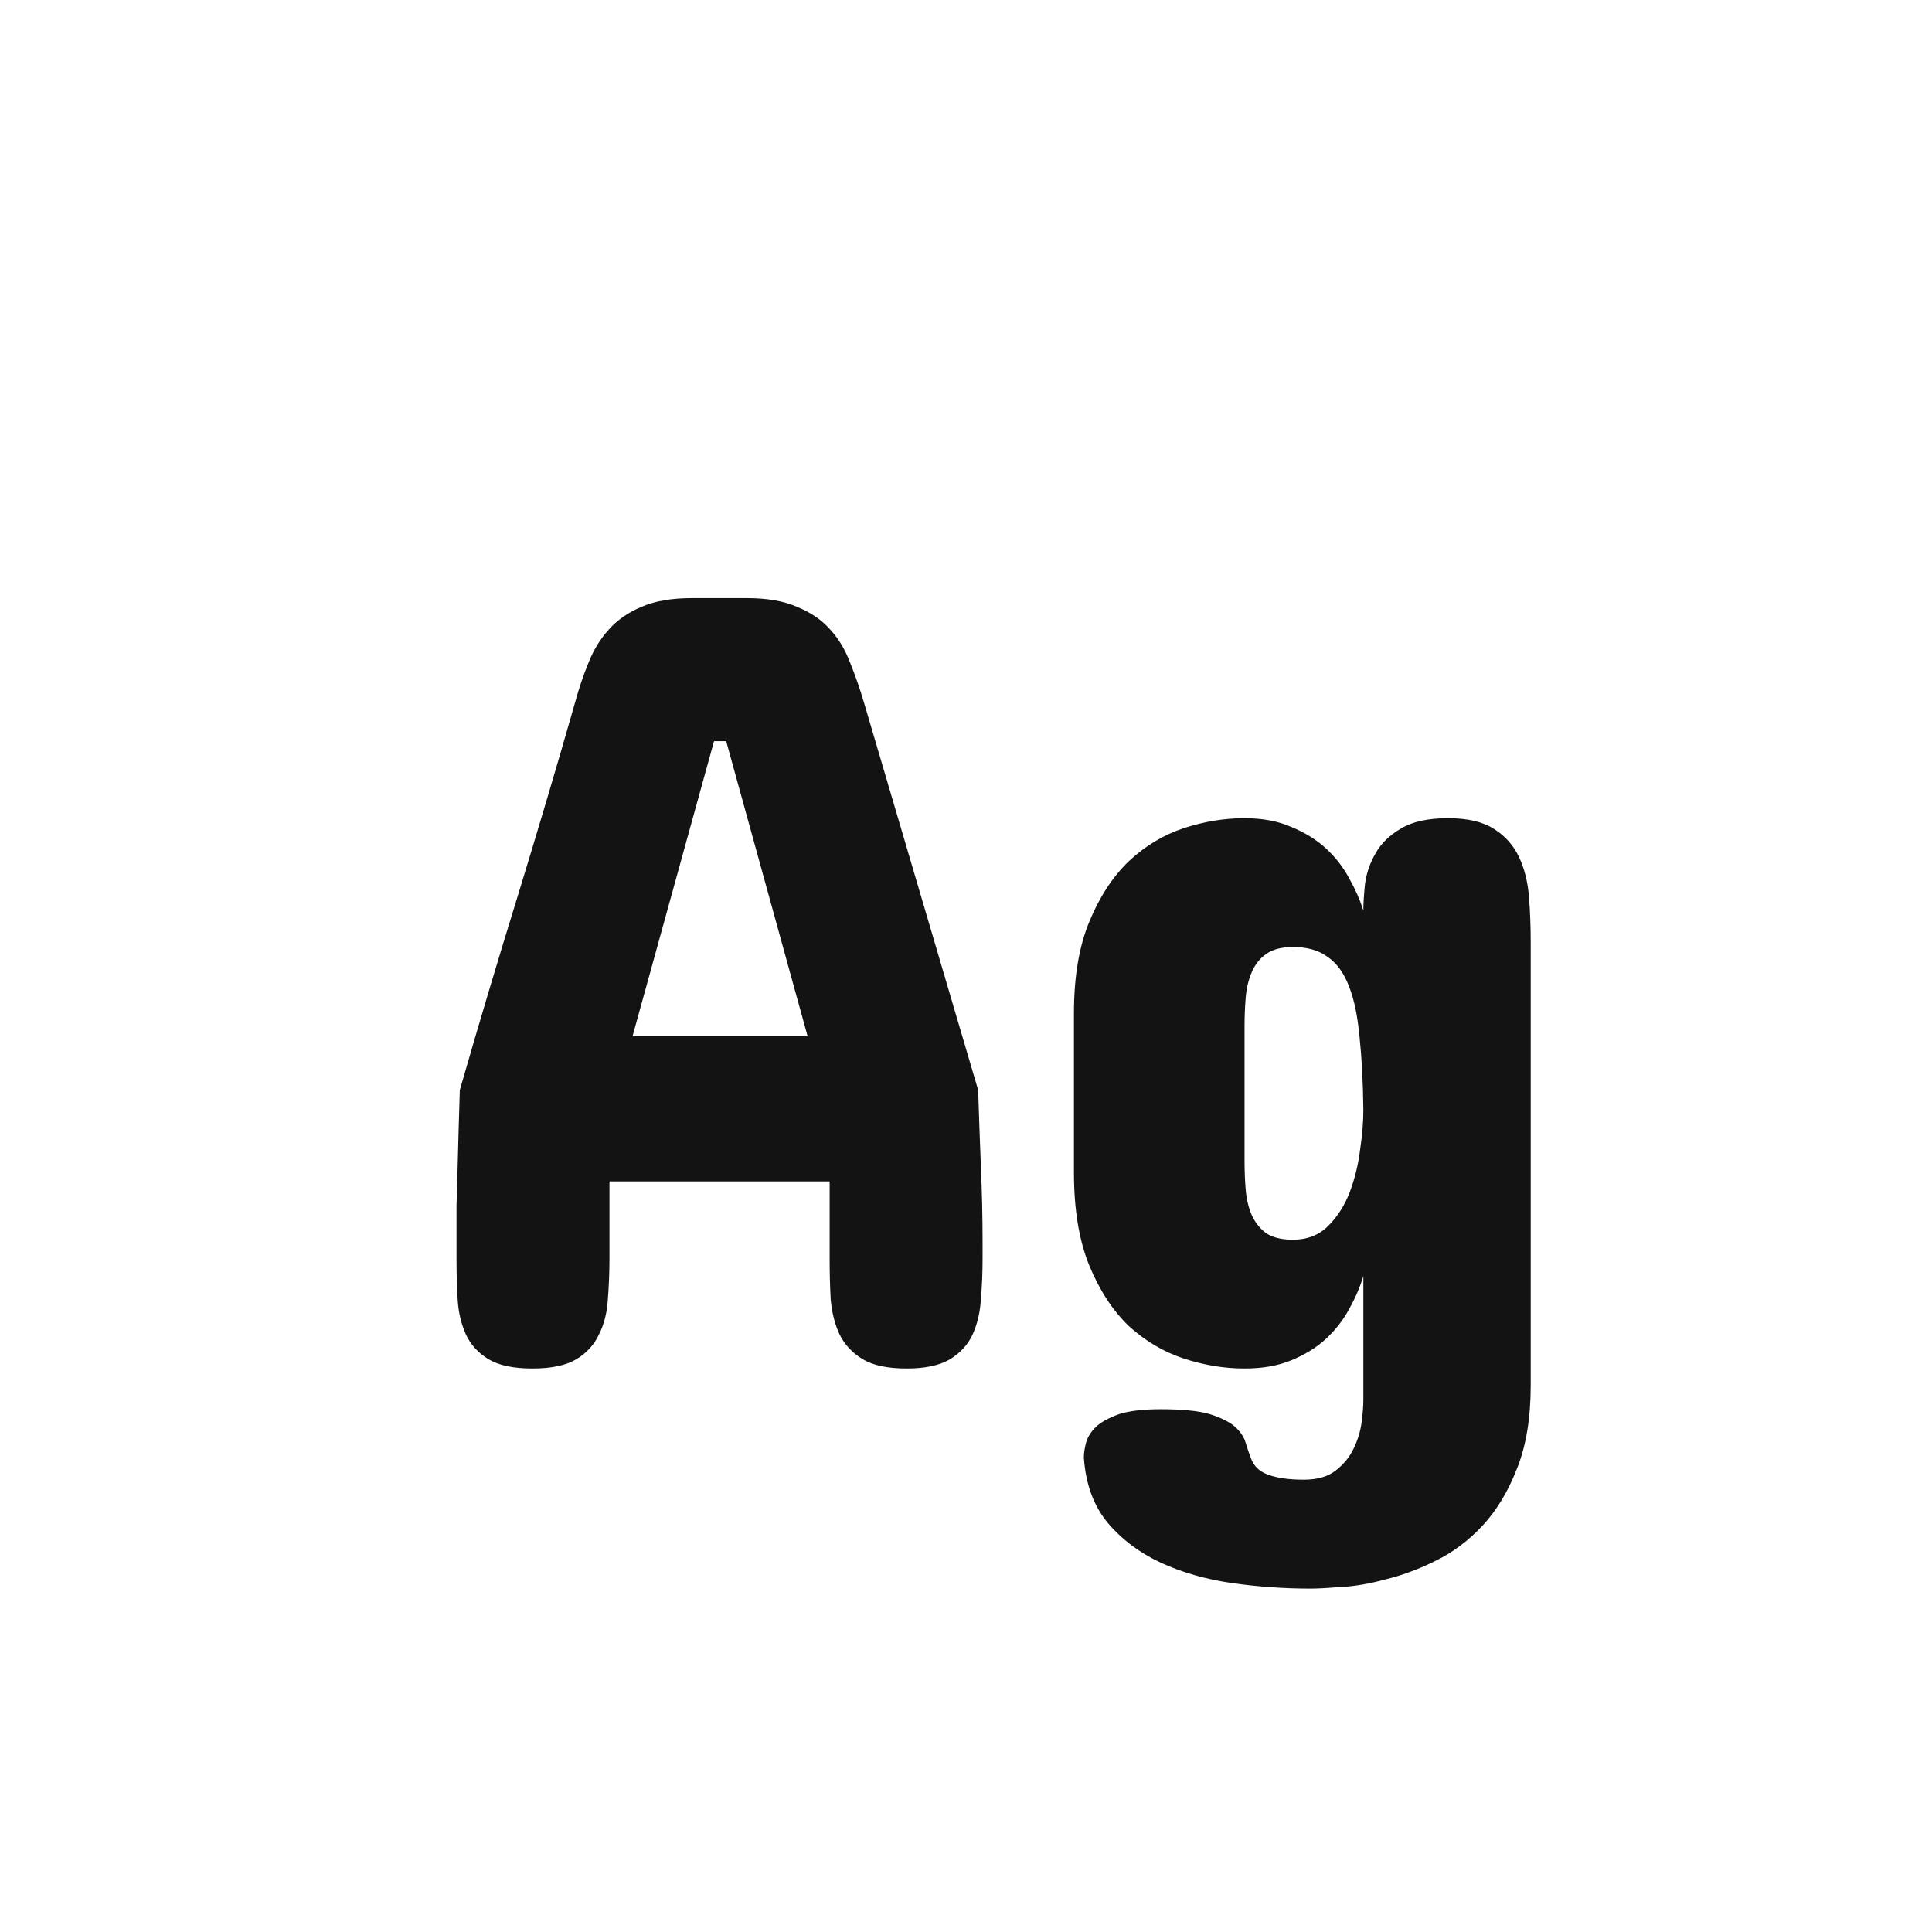 <svg width="24" height="24" viewBox="0 0 24 24" fill="none" xmlns="http://www.w3.org/2000/svg">
<path d="M7.858 12.871H10.032L9.021 9.207H8.87L7.858 12.871ZM12.151 13.541C12.161 13.851 12.172 14.168 12.185 14.491C12.199 14.815 12.206 15.127 12.206 15.428V15.633C12.206 15.806 12.199 15.975 12.185 16.139C12.176 16.298 12.142 16.444 12.083 16.576C12.024 16.704 11.93 16.806 11.803 16.884C11.675 16.961 11.495 17 11.263 17C11.026 17 10.843 16.961 10.716 16.884C10.588 16.806 10.492 16.704 10.429 16.576C10.37 16.449 10.333 16.303 10.319 16.139C10.31 15.975 10.306 15.806 10.306 15.633V14.676H7.571V15.633C7.571 15.806 7.564 15.975 7.551 16.139C7.542 16.303 7.505 16.449 7.441 16.576C7.382 16.704 7.289 16.806 7.161 16.884C7.034 16.961 6.851 17 6.614 17C6.377 17 6.195 16.961 6.067 16.884C5.94 16.806 5.846 16.704 5.787 16.576C5.728 16.444 5.694 16.298 5.685 16.139C5.675 15.975 5.671 15.806 5.671 15.633V15.428C5.671 15.287 5.671 15.136 5.671 14.977C5.675 14.817 5.68 14.655 5.685 14.491C5.689 14.327 5.694 14.165 5.698 14.006C5.703 13.842 5.707 13.687 5.712 13.541C5.94 12.748 6.179 11.946 6.43 11.135C6.68 10.319 6.92 9.512 7.147 8.715C7.193 8.546 7.248 8.384 7.312 8.229C7.375 8.07 7.46 7.933 7.564 7.819C7.669 7.701 7.804 7.607 7.968 7.539C8.132 7.466 8.341 7.43 8.597 7.43H9.28C9.531 7.43 9.738 7.466 9.902 7.539C10.071 7.607 10.208 7.701 10.312 7.819C10.417 7.933 10.499 8.07 10.559 8.229C10.622 8.384 10.679 8.546 10.729 8.715L12.151 13.541ZM19.015 17.205C19.015 17.615 18.958 17.962 18.844 18.244C18.734 18.527 18.593 18.761 18.42 18.948C18.247 19.135 18.053 19.281 17.839 19.386C17.629 19.491 17.422 19.568 17.217 19.618C17.016 19.673 16.832 19.705 16.663 19.714C16.494 19.727 16.367 19.734 16.28 19.734C15.957 19.734 15.633 19.712 15.31 19.666C14.986 19.62 14.69 19.536 14.421 19.413C14.157 19.29 13.935 19.124 13.758 18.914C13.585 18.704 13.487 18.436 13.464 18.107C13.464 18.053 13.473 17.991 13.491 17.923C13.509 17.855 13.55 17.788 13.614 17.725C13.678 17.665 13.774 17.613 13.901 17.567C14.029 17.526 14.202 17.506 14.421 17.506C14.685 17.506 14.888 17.526 15.029 17.567C15.171 17.613 15.275 17.665 15.344 17.725C15.412 17.788 15.455 17.855 15.474 17.923C15.496 17.996 15.519 18.062 15.542 18.121C15.579 18.217 15.649 18.283 15.754 18.319C15.863 18.36 16.011 18.381 16.198 18.381C16.367 18.381 16.499 18.342 16.595 18.265C16.695 18.187 16.77 18.094 16.82 17.984C16.87 17.88 16.902 17.77 16.916 17.656C16.93 17.547 16.936 17.456 16.936 17.383V15.852C16.895 15.988 16.836 16.125 16.759 16.262C16.686 16.398 16.59 16.521 16.472 16.631C16.353 16.74 16.21 16.829 16.041 16.898C15.877 16.966 15.683 17 15.46 17C15.209 17 14.959 16.959 14.708 16.877C14.457 16.795 14.229 16.66 14.024 16.474C13.824 16.282 13.66 16.032 13.532 15.722C13.405 15.412 13.341 15.027 13.341 14.566V12.584C13.341 12.133 13.405 11.755 13.532 11.449C13.66 11.139 13.824 10.889 14.024 10.697C14.229 10.506 14.457 10.369 14.708 10.287C14.959 10.205 15.209 10.164 15.46 10.164C15.683 10.164 15.877 10.2 16.041 10.273C16.21 10.342 16.353 10.431 16.472 10.54C16.59 10.649 16.686 10.773 16.759 10.909C16.836 11.046 16.895 11.18 16.936 11.312C16.936 11.221 16.943 11.11 16.957 10.977C16.975 10.845 17.019 10.72 17.087 10.602C17.155 10.479 17.26 10.376 17.401 10.294C17.543 10.207 17.739 10.164 17.989 10.164C18.235 10.164 18.427 10.21 18.564 10.301C18.7 10.387 18.803 10.504 18.871 10.649C18.939 10.795 18.98 10.962 18.994 11.148C19.008 11.331 19.015 11.518 19.015 11.709V17.205ZM15.46 14.416C15.46 14.534 15.464 14.653 15.474 14.771C15.483 14.89 15.508 14.997 15.549 15.093C15.59 15.184 15.649 15.259 15.727 15.318C15.809 15.373 15.92 15.4 16.061 15.4C16.239 15.4 16.385 15.343 16.499 15.229C16.613 15.116 16.702 14.977 16.766 14.812C16.829 14.644 16.873 14.468 16.895 14.286C16.923 14.099 16.936 13.933 16.936 13.787C16.932 13.441 16.916 13.14 16.889 12.885C16.866 12.63 16.823 12.42 16.759 12.256C16.695 12.087 16.606 11.964 16.492 11.887C16.383 11.805 16.239 11.764 16.061 11.764C15.92 11.764 15.809 11.793 15.727 11.852C15.649 11.907 15.59 11.982 15.549 12.078C15.508 12.174 15.483 12.281 15.474 12.399C15.464 12.518 15.46 12.639 15.46 12.762V14.416Z" fill="#131313"/>
</svg>
